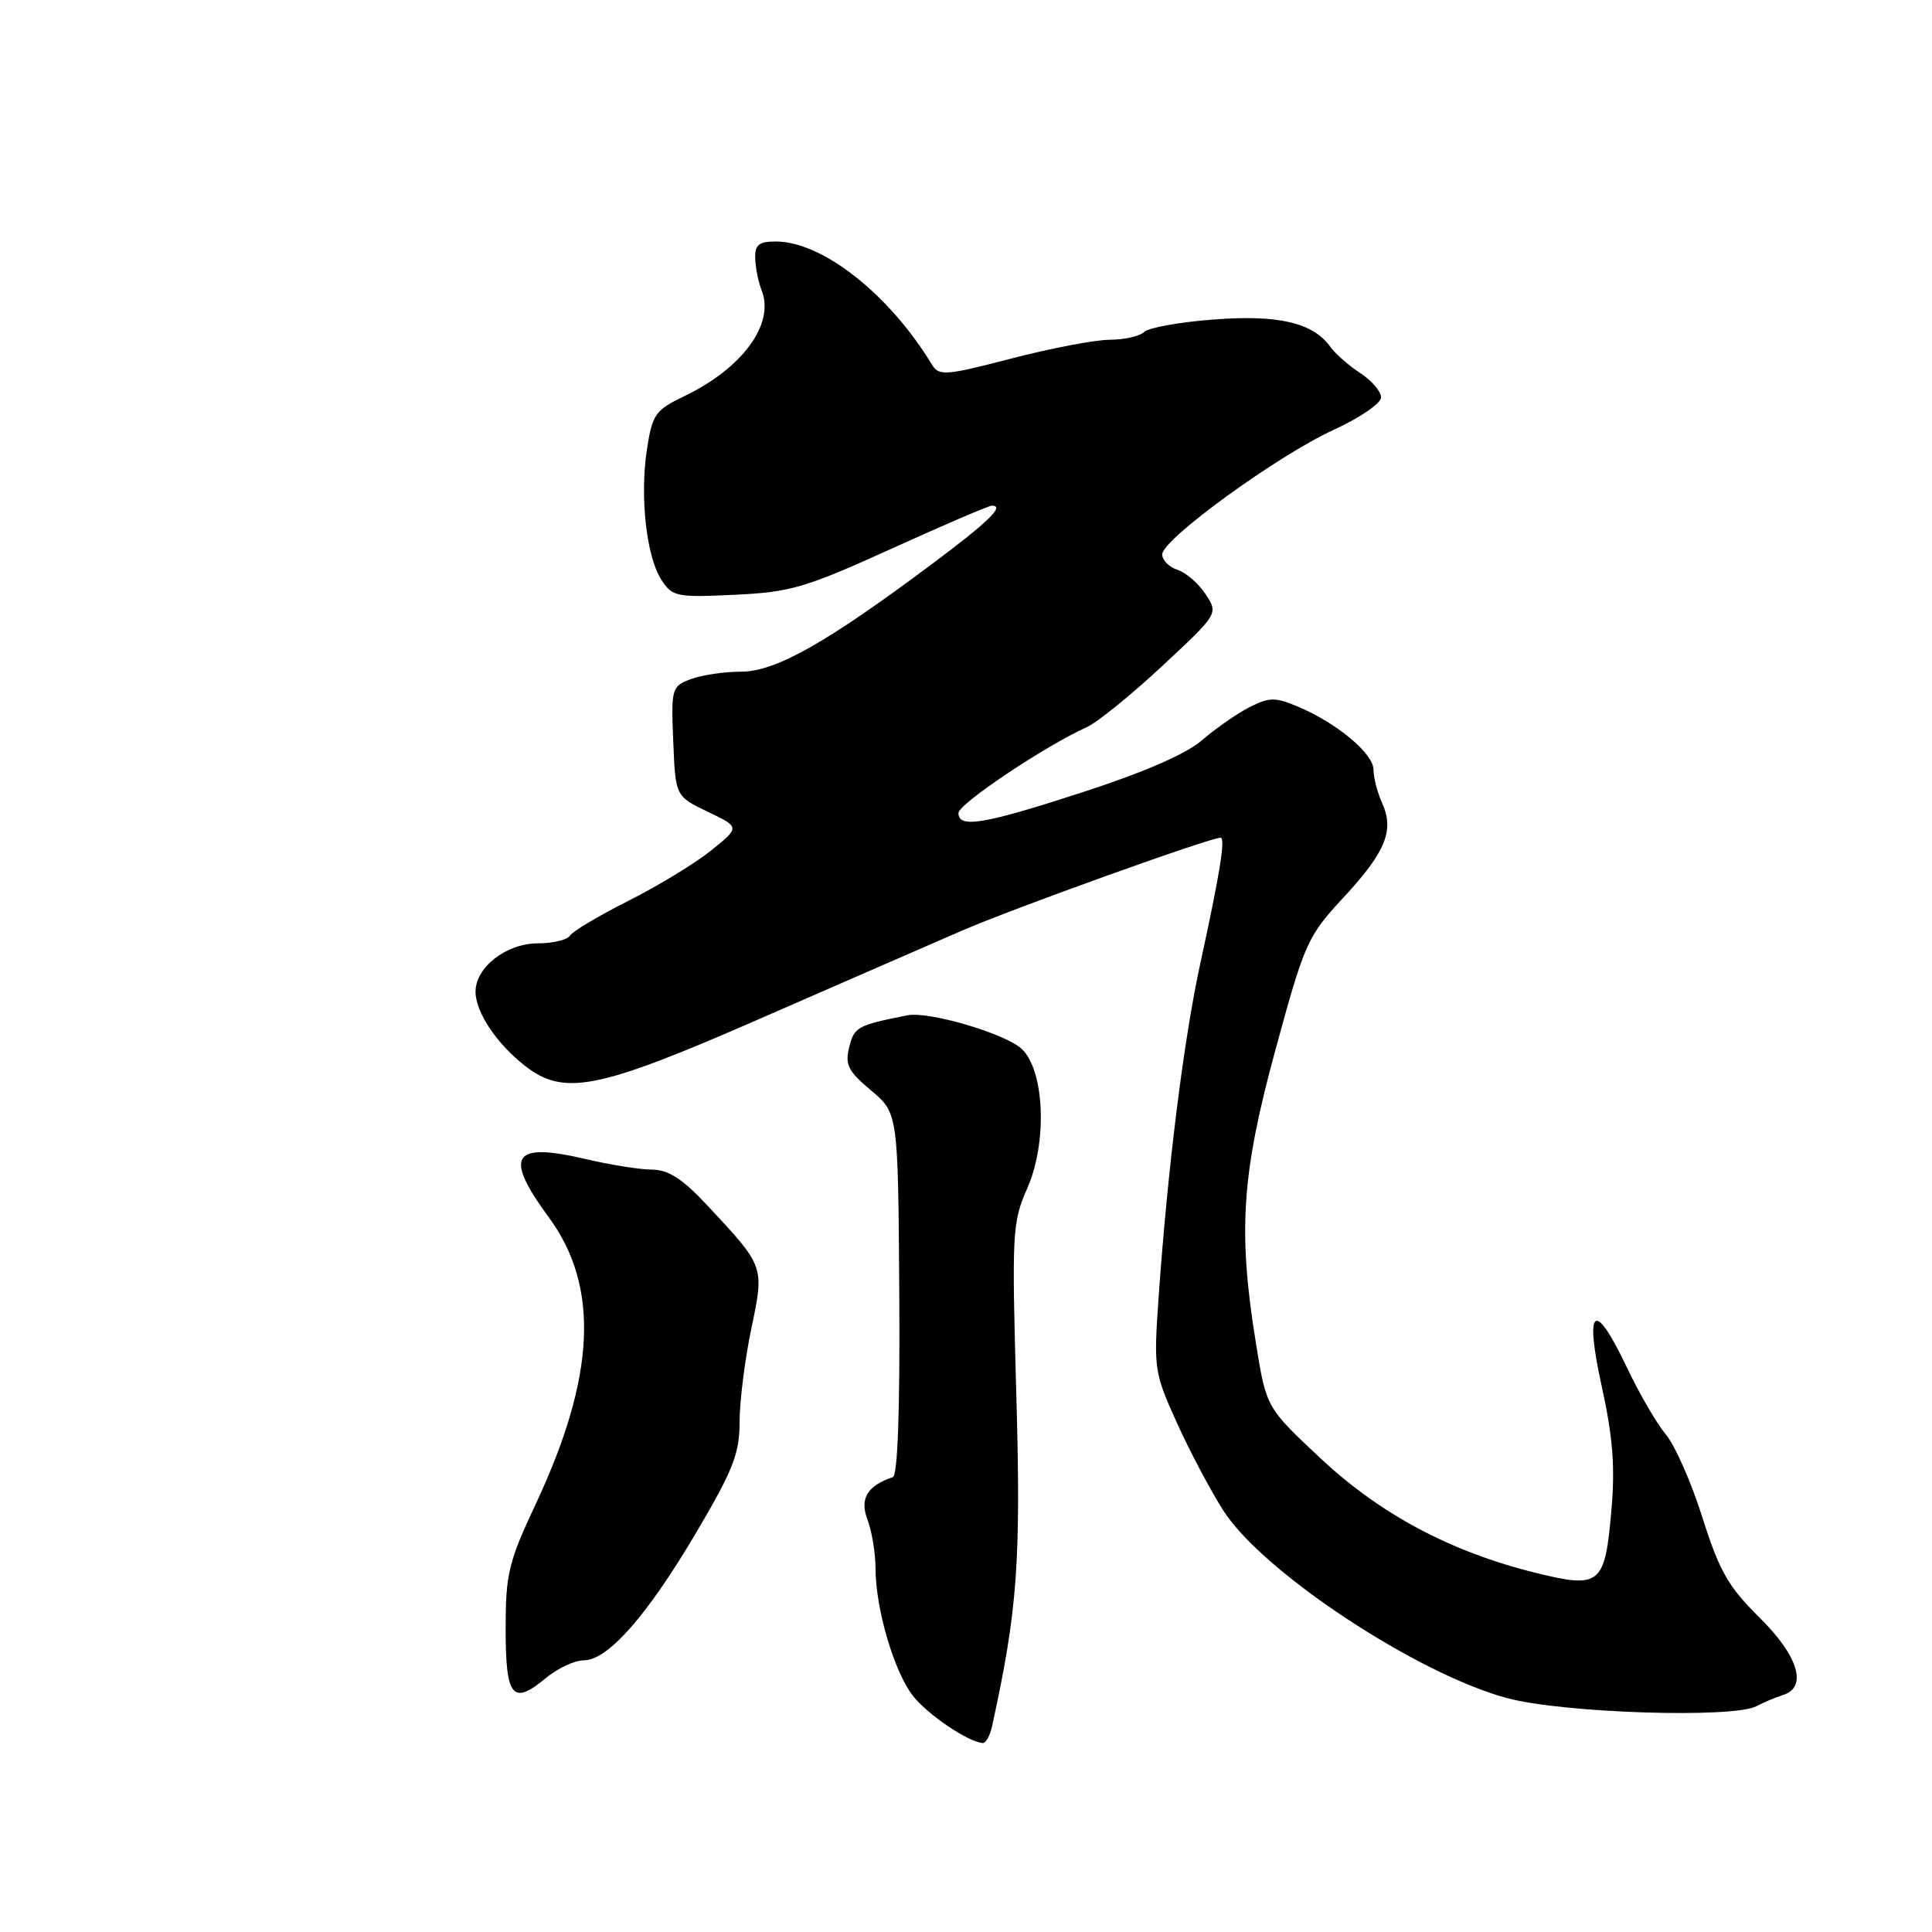 <?xml version="1.0" encoding="UTF-8" standalone="no"?>
<!DOCTYPE svg PUBLIC "-//W3C//DTD SVG 1.1//EN" "http://www.w3.org/Graphics/SVG/1.1/DTD/svg11.dtd" >
<svg xmlns="http://www.w3.org/2000/svg" xmlns:xlink="http://www.w3.org/1999/xlink" version="1.1" viewBox="0 0 256 256">
 <g >
 <path fill="currentColor"
d=" M 131.45 228.75 C 134.82 213.39 135.29 206.98 134.67 184.84 C 134.06 163.27 134.13 161.96 136.12 157.45 C 138.78 151.44 138.43 141.96 135.43 139.03 C 133.35 137.00 123.11 133.97 120.25 134.53 C 113.61 135.85 113.20 136.07 112.53 138.74 C 111.94 141.08 112.38 141.94 115.42 144.49 C 119.00 147.50 119.00 147.50 119.16 171.45 C 119.26 186.91 118.95 195.52 118.30 195.73 C 114.92 196.86 113.89 198.58 114.94 201.34 C 115.52 202.88 116.01 205.79 116.01 207.82 C 116.03 213.20 118.47 221.52 120.98 224.72 C 122.93 227.21 128.32 230.85 130.23 230.96 C 130.63 230.98 131.18 229.99 131.45 228.75 Z  M 232.76 226.07 C 233.72 225.56 235.29 224.90 236.25 224.60 C 239.56 223.58 238.29 219.40 233.12 214.31 C 229.01 210.25 227.83 208.19 225.59 201.11 C 224.14 196.50 221.95 191.52 220.72 190.06 C 219.50 188.59 217.18 184.60 215.57 181.19 C 211.25 172.09 209.91 173.12 212.25 183.75 C 213.70 190.32 214.02 194.37 213.53 200.00 C 212.67 210.05 212.08 210.54 203.41 208.39 C 192.17 205.60 182.86 200.63 174.92 193.18 C 167.79 186.50 167.79 186.50 166.42 178.00 C 164.01 163.13 164.51 155.58 169.02 139.04 C 172.88 124.89 173.24 124.08 178.04 118.90 C 183.63 112.87 184.78 110.02 183.13 106.38 C 182.51 105.02 182.00 103.05 182.00 102.00 C 182.00 99.86 177.14 95.80 171.98 93.63 C 168.95 92.36 168.18 92.37 165.52 93.73 C 163.86 94.58 161.06 96.54 159.29 98.07 C 157.22 99.88 151.65 102.31 143.58 104.93 C 130.38 109.23 127.00 109.80 127.00 107.73 C 127.00 106.52 138.56 98.79 143.97 96.37 C 145.36 95.75 149.86 92.11 153.97 88.28 C 161.44 81.32 161.44 81.32 159.75 78.74 C 158.82 77.32 157.14 75.86 156.03 75.51 C 154.91 75.15 154.00 74.23 154.00 73.46 C 154.00 71.46 169.31 60.34 176.75 56.94 C 180.19 55.37 183.00 53.44 183.00 52.66 C 183.00 51.87 181.76 50.43 180.25 49.44 C 178.74 48.46 176.96 46.90 176.29 45.97 C 173.99 42.75 169.38 41.67 160.76 42.34 C 156.29 42.68 152.18 43.42 151.62 43.98 C 151.06 44.54 149.00 45.01 147.05 45.02 C 145.10 45.03 139.22 46.15 134.00 47.51 C 125.29 49.77 124.42 49.84 123.50 48.33 C 117.82 38.97 108.97 32.00 102.79 32.00 C 100.54 32.00 100.01 32.44 100.07 34.25 C 100.11 35.49 100.49 37.40 100.93 38.50 C 102.67 42.93 98.38 48.79 90.68 52.49 C 86.83 54.34 86.44 54.90 85.73 59.50 C 84.76 65.76 85.64 73.77 87.65 76.85 C 89.08 79.06 89.67 79.18 97.34 78.81 C 104.73 78.47 106.70 77.89 118.10 72.72 C 125.03 69.57 131.03 67.00 131.44 67.00 C 133.18 67.00 130.98 69.14 123.50 74.73 C 109.50 85.20 102.75 89.00 98.21 89.00 C 95.96 89.00 92.96 89.45 91.52 89.99 C 89.00 90.95 88.92 91.22 89.21 98.24 C 89.50 105.50 89.50 105.50 93.78 107.56 C 98.06 109.61 98.06 109.61 94.23 112.69 C 92.12 114.39 87.19 117.39 83.27 119.36 C 79.35 121.34 75.86 123.41 75.52 123.98 C 75.17 124.54 73.25 125.00 71.26 125.00 C 67.08 125.00 63.00 128.18 63.01 131.42 C 63.02 134.11 65.77 138.24 69.50 141.18 C 74.71 145.28 79.13 144.41 100.50 135.07 C 110.95 130.50 123.10 125.21 127.50 123.30 C 134.38 120.32 160.32 111.00 161.73 111.00 C 162.41 111.00 161.64 115.78 159.08 127.50 C 156.85 137.69 154.71 154.86 153.51 172.09 C 152.86 181.38 152.94 181.90 155.96 188.56 C 157.67 192.35 160.45 197.58 162.12 200.19 C 167.34 208.33 187.81 221.84 199.74 225.02 C 207.17 227.00 229.68 227.72 232.76 226.07 Z  M 77.37 220.00 C 80.56 220.00 85.82 214.00 92.35 202.91 C 97.15 194.77 98.00 192.58 98.00 188.41 C 98.00 185.71 98.69 180.18 99.54 176.13 C 101.29 167.73 101.35 167.90 93.75 159.75 C 90.44 156.20 88.58 155.00 86.41 154.98 C 84.81 154.98 80.84 154.34 77.59 153.58 C 67.86 151.29 66.71 153.12 72.73 161.32 C 79.46 170.48 78.92 182.36 71.02 199.22 C 67.37 207.00 67.00 208.54 67.00 215.81 C 67.00 224.91 67.91 226.03 72.33 222.35 C 73.88 221.06 76.15 220.00 77.37 220.00 Z "/>
</g>
</svg>